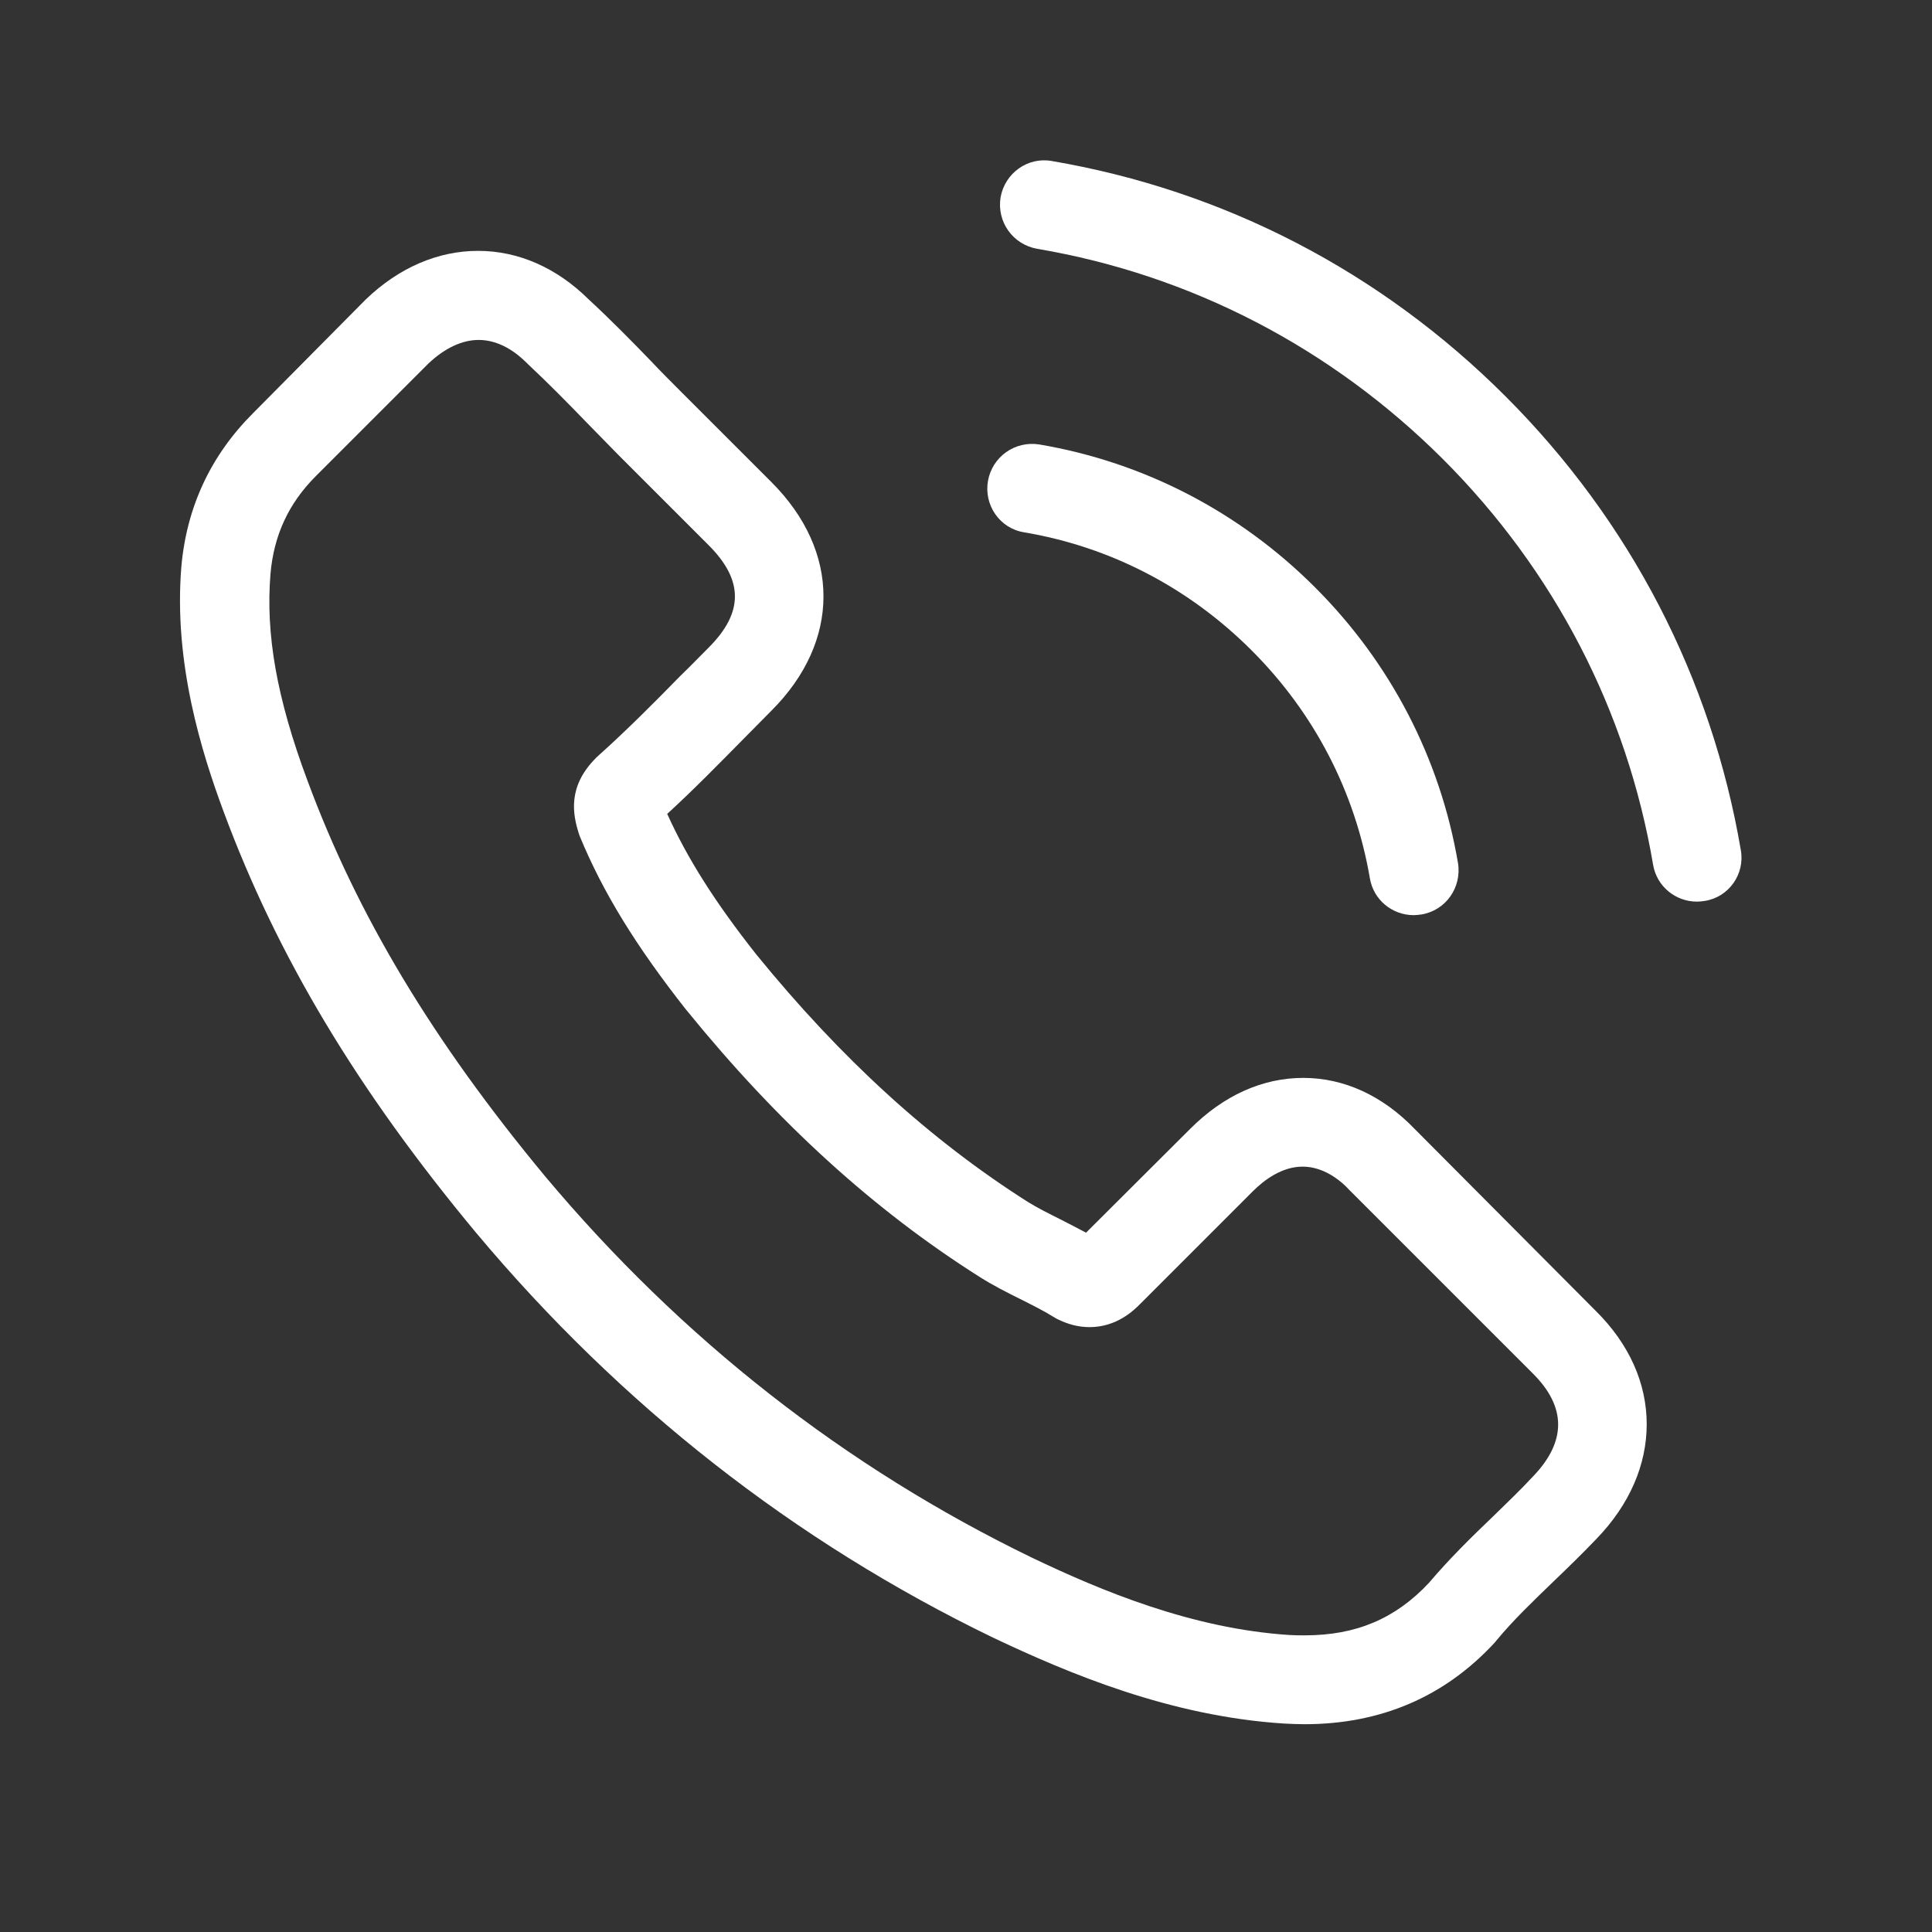 <?xml version="1.0" encoding="utf-8"?>
<!-- Generator: Adobe Illustrator 17.0.0, SVG Export Plug-In . SVG Version: 6.00 Build 0)  -->
<!DOCTYPE svg PUBLIC "-//W3C//DTD SVG 1.1//EN" "http://www.w3.org/Graphics/SVG/1.1/DTD/svg11.dtd">
<svg version="1.1" id="Шар_1" xmlns="http://www.w3.org/2000/svg" xmlns:xlink="http://www.w3.org/1999/xlink" x="0px" y="0px"
	 width="60px" height="60px" viewBox="0 0 60 60" enable-background="new 0 0 60 60" xml:space="preserve">
<rect x="0" y="0" width="60" height="60" fill="#333333" stroke="none"/>
<g>
	<g>
		<path fill="#FFFFFF" d="M43.936,35.063c-0.994-1.035-2.194-1.588-3.464-1.588c-1.261,0-2.47,0.543-3.505,1.578l-3.239,3.229
			c-0.267-0.144-0.533-0.277-0.789-0.41c-0.369-0.185-0.718-0.359-1.015-0.543c-3.034-1.927-5.791-4.438-8.436-7.687
			c-1.281-1.62-2.142-2.983-2.767-4.366c0.84-0.769,1.619-1.569,2.378-2.337c0.287-0.287,0.574-0.584,0.861-0.871
			c2.152-2.152,2.152-4.94,0-7.093l-2.799-2.798c-0.317-0.318-0.646-0.646-0.953-0.973c-0.615-0.636-1.261-1.292-1.927-1.907
			c-0.994-0.984-2.184-1.506-3.434-1.506c-1.251,0-2.46,0.522-3.485,1.506l-0.021,0.021l-3.485,3.516
			c-1.312,1.312-2.06,2.911-2.224,4.766c-0.246,2.993,0.636,5.781,1.312,7.605c1.66,4.479,4.141,8.63,7.841,13.079
			c4.489,5.361,9.891,9.594,16.061,12.577c2.357,1.117,5.504,2.439,9.02,2.665c0.216,0.011,0.441,0.021,0.646,0.021
			c2.368,0,4.356-0.85,5.914-2.542c0.01-0.02,0.031-0.03,0.041-0.051c0.533-0.646,1.148-1.23,1.794-1.855
			c0.44-0.421,0.891-0.861,1.332-1.322c1.015-1.055,1.547-2.286,1.547-3.546c0-1.271-0.543-2.491-1.578-3.516L43.936,35.063z
			 M47.606,45.856C47.596,45.856,47.596,45.866,47.606,45.856c-0.4,0.431-0.81,0.82-1.251,1.251
			c-0.666,0.636-1.343,1.302-1.978,2.05c-1.035,1.107-2.255,1.63-3.854,1.63c-0.154,0-0.318,0-0.471-0.01
			c-3.044-0.195-5.873-1.384-7.995-2.398c-5.802-2.809-10.896-6.796-15.129-11.849c-3.495-4.213-5.832-8.108-7.38-12.29
			c-0.953-2.552-1.302-4.541-1.148-6.416c0.103-1.2,0.563-2.194,1.414-3.044l3.495-3.495c0.502-0.471,1.035-0.728,1.558-0.728
			c0.646,0,1.168,0.39,1.496,0.718l0.03,0.031c0.626,0.585,1.22,1.189,1.845,1.835c0.318,0.328,0.646,0.656,0.973,0.994l2.798,2.798
			c1.086,1.086,1.086,2.091,0,3.177c-0.297,0.297-0.584,0.595-0.881,0.881c-0.861,0.881-1.681,1.702-2.572,2.501
			c-0.02,0.021-0.041,0.031-0.052,0.051c-0.881,0.882-0.717,1.743-0.533,2.327l0.031,0.093c0.728,1.763,1.753,3.423,3.311,5.402
			l0.01,0.01c2.829,3.485,5.812,6.202,9.102,8.282c0.42,0.267,0.851,0.482,1.261,0.687c0.369,0.185,0.718,0.359,1.015,0.543
			c0.041,0.021,0.082,0.051,0.123,0.072c0.348,0.174,0.676,0.256,1.014,0.256c0.851,0,1.384-0.533,1.558-0.707L38.904,37
			c0.349-0.349,0.902-0.769,1.548-0.769c0.636,0,1.158,0.399,1.476,0.748l5.668,5.668C48.652,43.693,48.652,44.77,47.606,45.856
			L47.606,45.856z M47.606,45.856"/>
		<path fill="#FFFFFF" d="M31.801,16.531c2.685,0.451,5.125,1.722,7.072,3.67c1.947,1.947,3.208,4.387,3.669,7.072
			c0.113,0.677,0.697,1.148,1.363,1.148c0.082,0,0.154-0.011,0.236-0.021c0.758-0.123,1.261-0.84,1.138-1.599
			c-0.554-3.249-2.091-6.212-4.438-8.559c-2.347-2.347-5.31-3.885-8.559-4.438c-0.758-0.123-1.465,0.379-1.599,1.128
			C30.55,15.68,31.042,16.408,31.801,16.531L31.801,16.531z M31.801,16.531"/>
		<path fill="#FFFFFF" d="M54.063,26.402c-0.912-5.35-3.434-10.219-7.308-14.094C42.881,8.434,38.012,5.912,32.662,5
			c-0.748-0.133-1.455,0.379-1.588,1.128c-0.123,0.758,0.379,1.466,1.138,1.599c4.777,0.81,9.133,3.075,12.597,6.529
			c3.464,3.464,5.719,7.821,6.529,12.597c0.113,0.676,0.697,1.148,1.363,1.148c0.082,0,0.154-0.01,0.236-0.021
			C53.684,27.868,54.197,27.15,54.063,26.402L54.063,26.402z M54.063,26.402"/>
	</g>
</g>
</svg>
